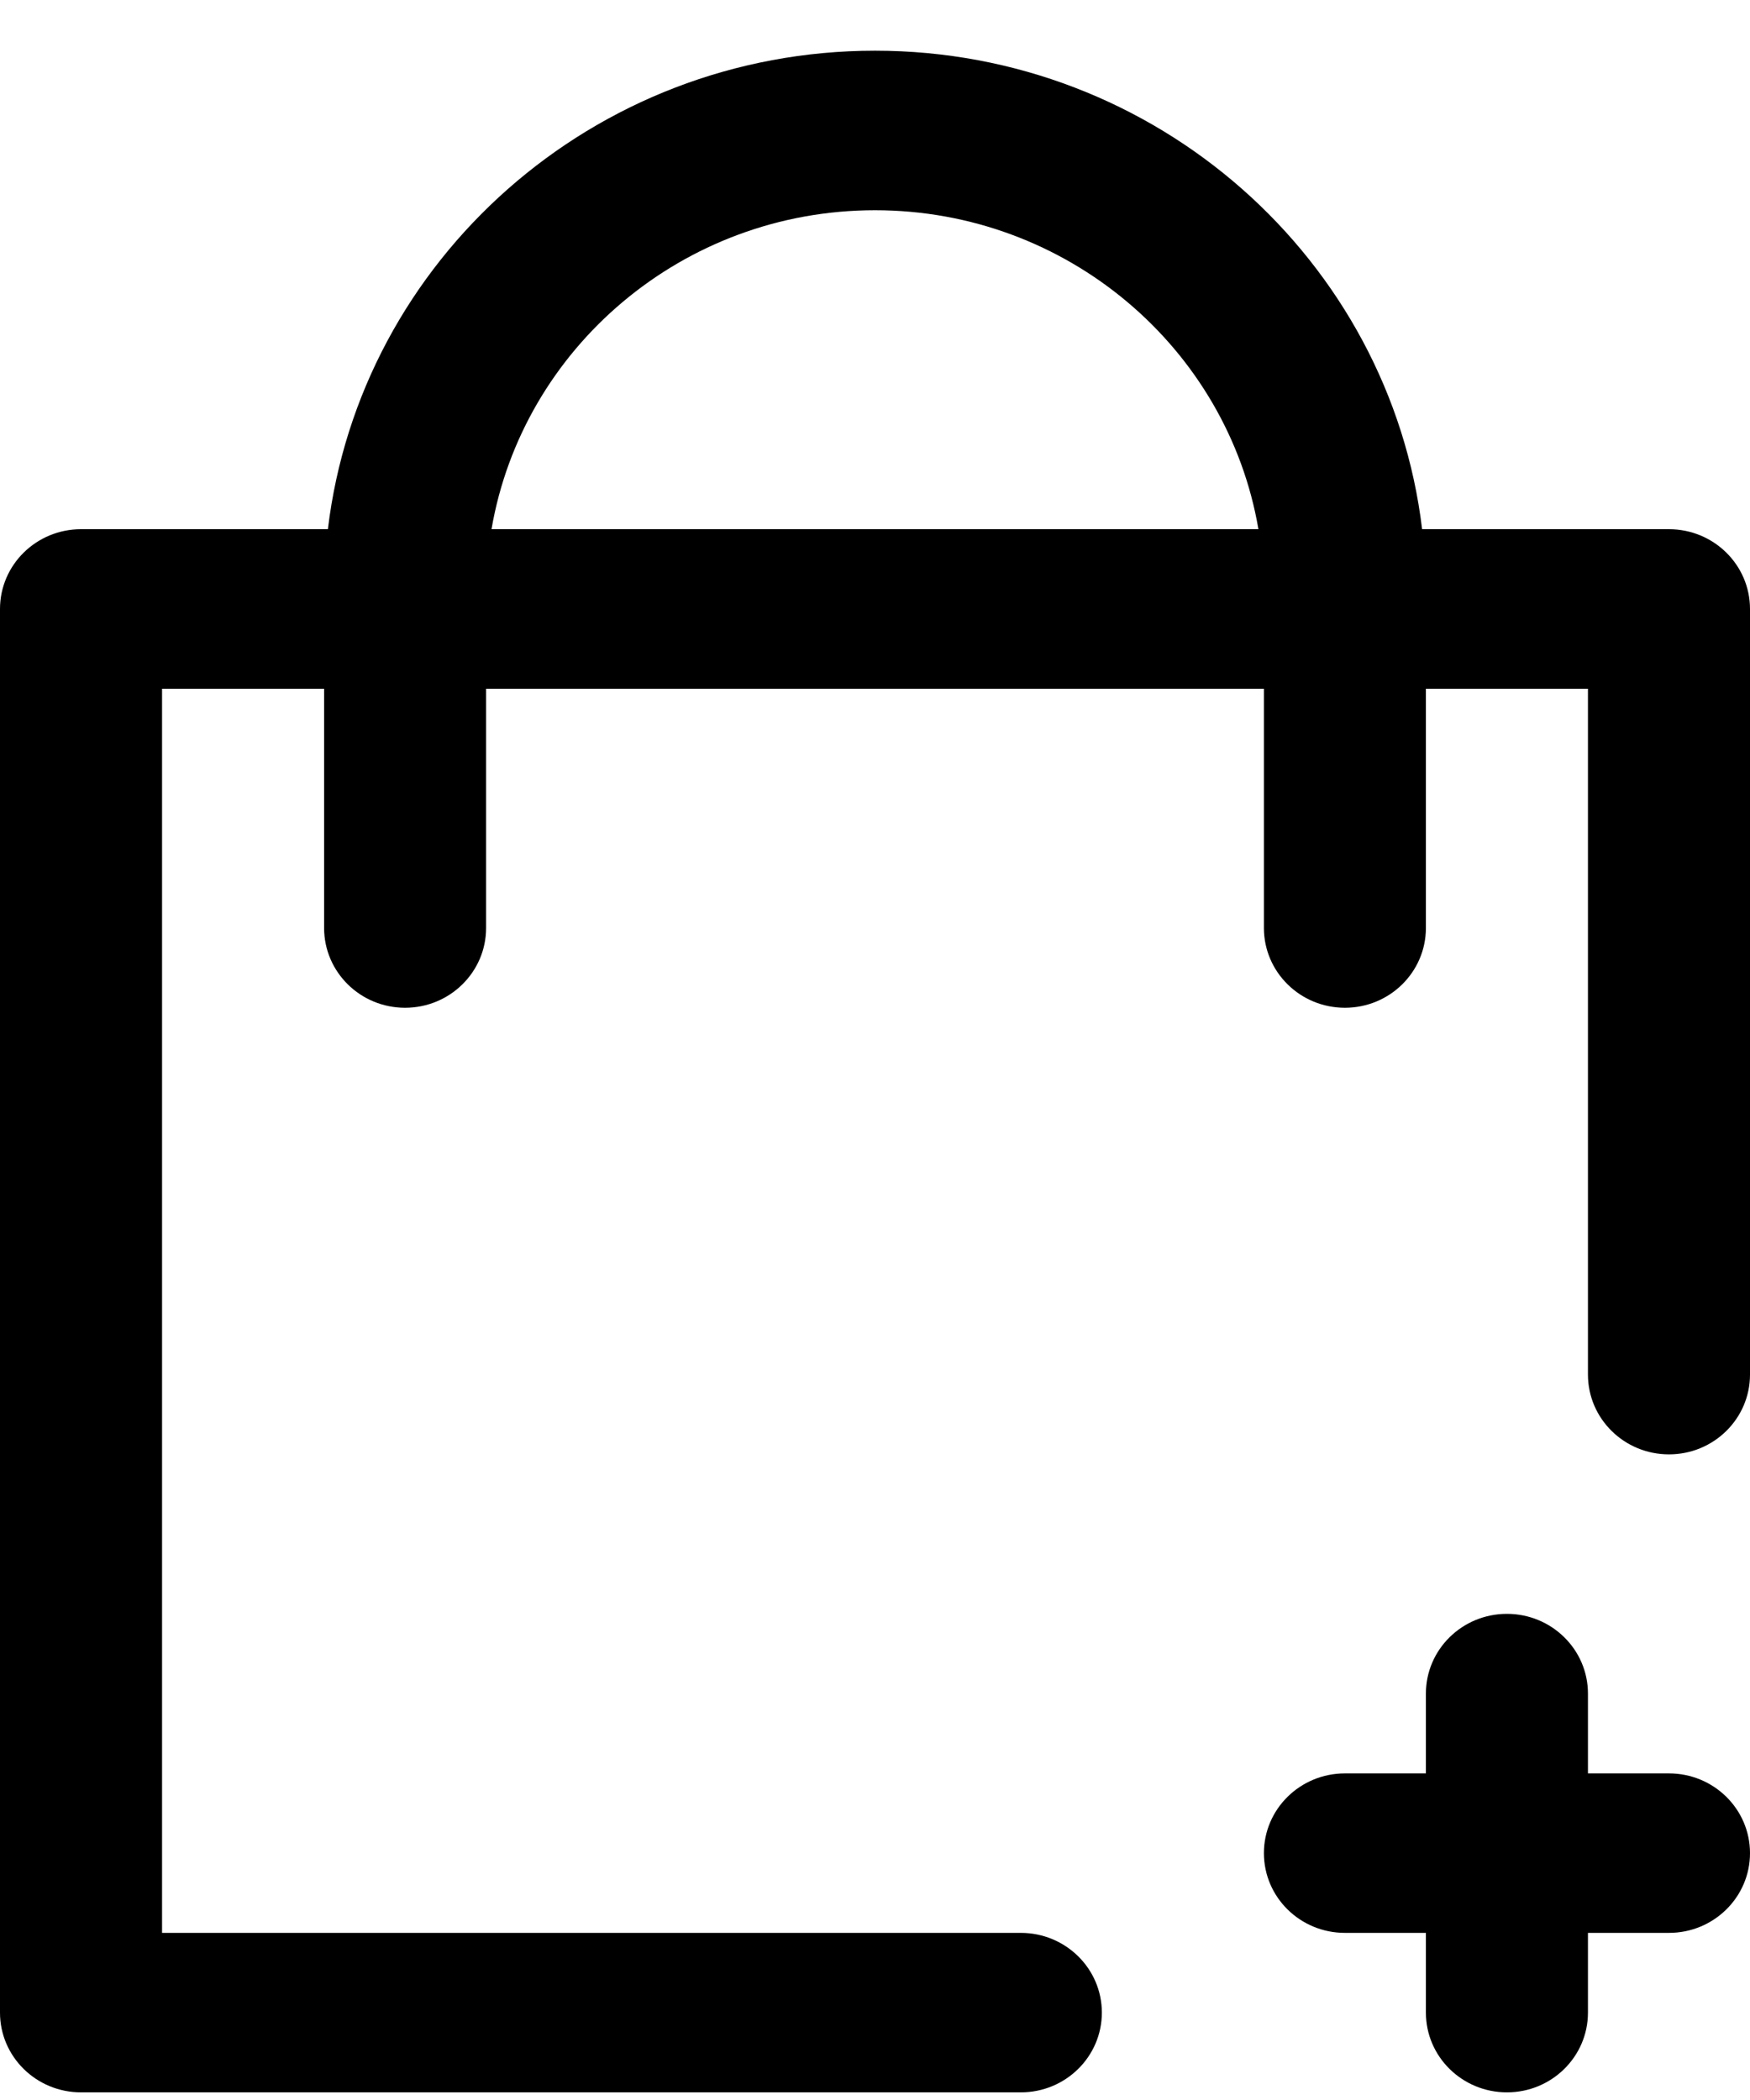 <svg width="30" height="36" viewBox="0 0 30 36" fill="none" xmlns="http://www.w3.org/2000/svg">
<path d="M30 31.768C30 32.523 29.378 33.135 28.611 33.135H27.222V34.502C27.222 35.257 26.6 35.869 25.833 35.869C25.066 35.869 24.444 35.257 24.444 34.502V33.135H23.056C22.288 33.135 21.667 32.523 21.667 31.768C21.667 31.013 22.288 30.401 23.056 30.401H24.444V29.033C24.444 28.278 25.066 27.666 25.833 27.666C26.6 27.666 27.222 28.278 27.222 29.033V30.401H28.611C29.378 30.401 30 31.013 30 31.768ZM30 10.44V23.564C30 24.32 29.378 24.932 28.611 24.932C27.844 24.932 27.222 24.32 27.222 23.564V11.807H24.444V15.908C24.444 16.663 23.823 17.276 23.056 17.276C22.288 17.276 21.667 16.663 21.667 15.908V11.807H8.333V15.908C8.333 16.663 7.712 17.276 6.944 17.276C6.177 17.276 5.556 16.663 5.556 15.908V11.807H2.778V33.135H17.5C18.267 33.135 18.889 33.747 18.889 34.502C18.889 35.257 18.267 35.869 17.5 35.869H1.389C0.622 35.869 0 35.257 0 34.502V10.44C0 9.684 0.622 9.072 1.389 9.072H5.621C6.173 4.46 10.168 0.869 15 0.869C19.832 0.869 23.827 4.46 24.379 9.072H28.611C29.378 9.072 30 9.684 30 10.44ZM21.573 9.072C21.043 5.973 18.297 3.604 15 3.604C11.703 3.604 8.957 5.973 8.426 9.072H21.573Z" fill="black"/>
</svg>
